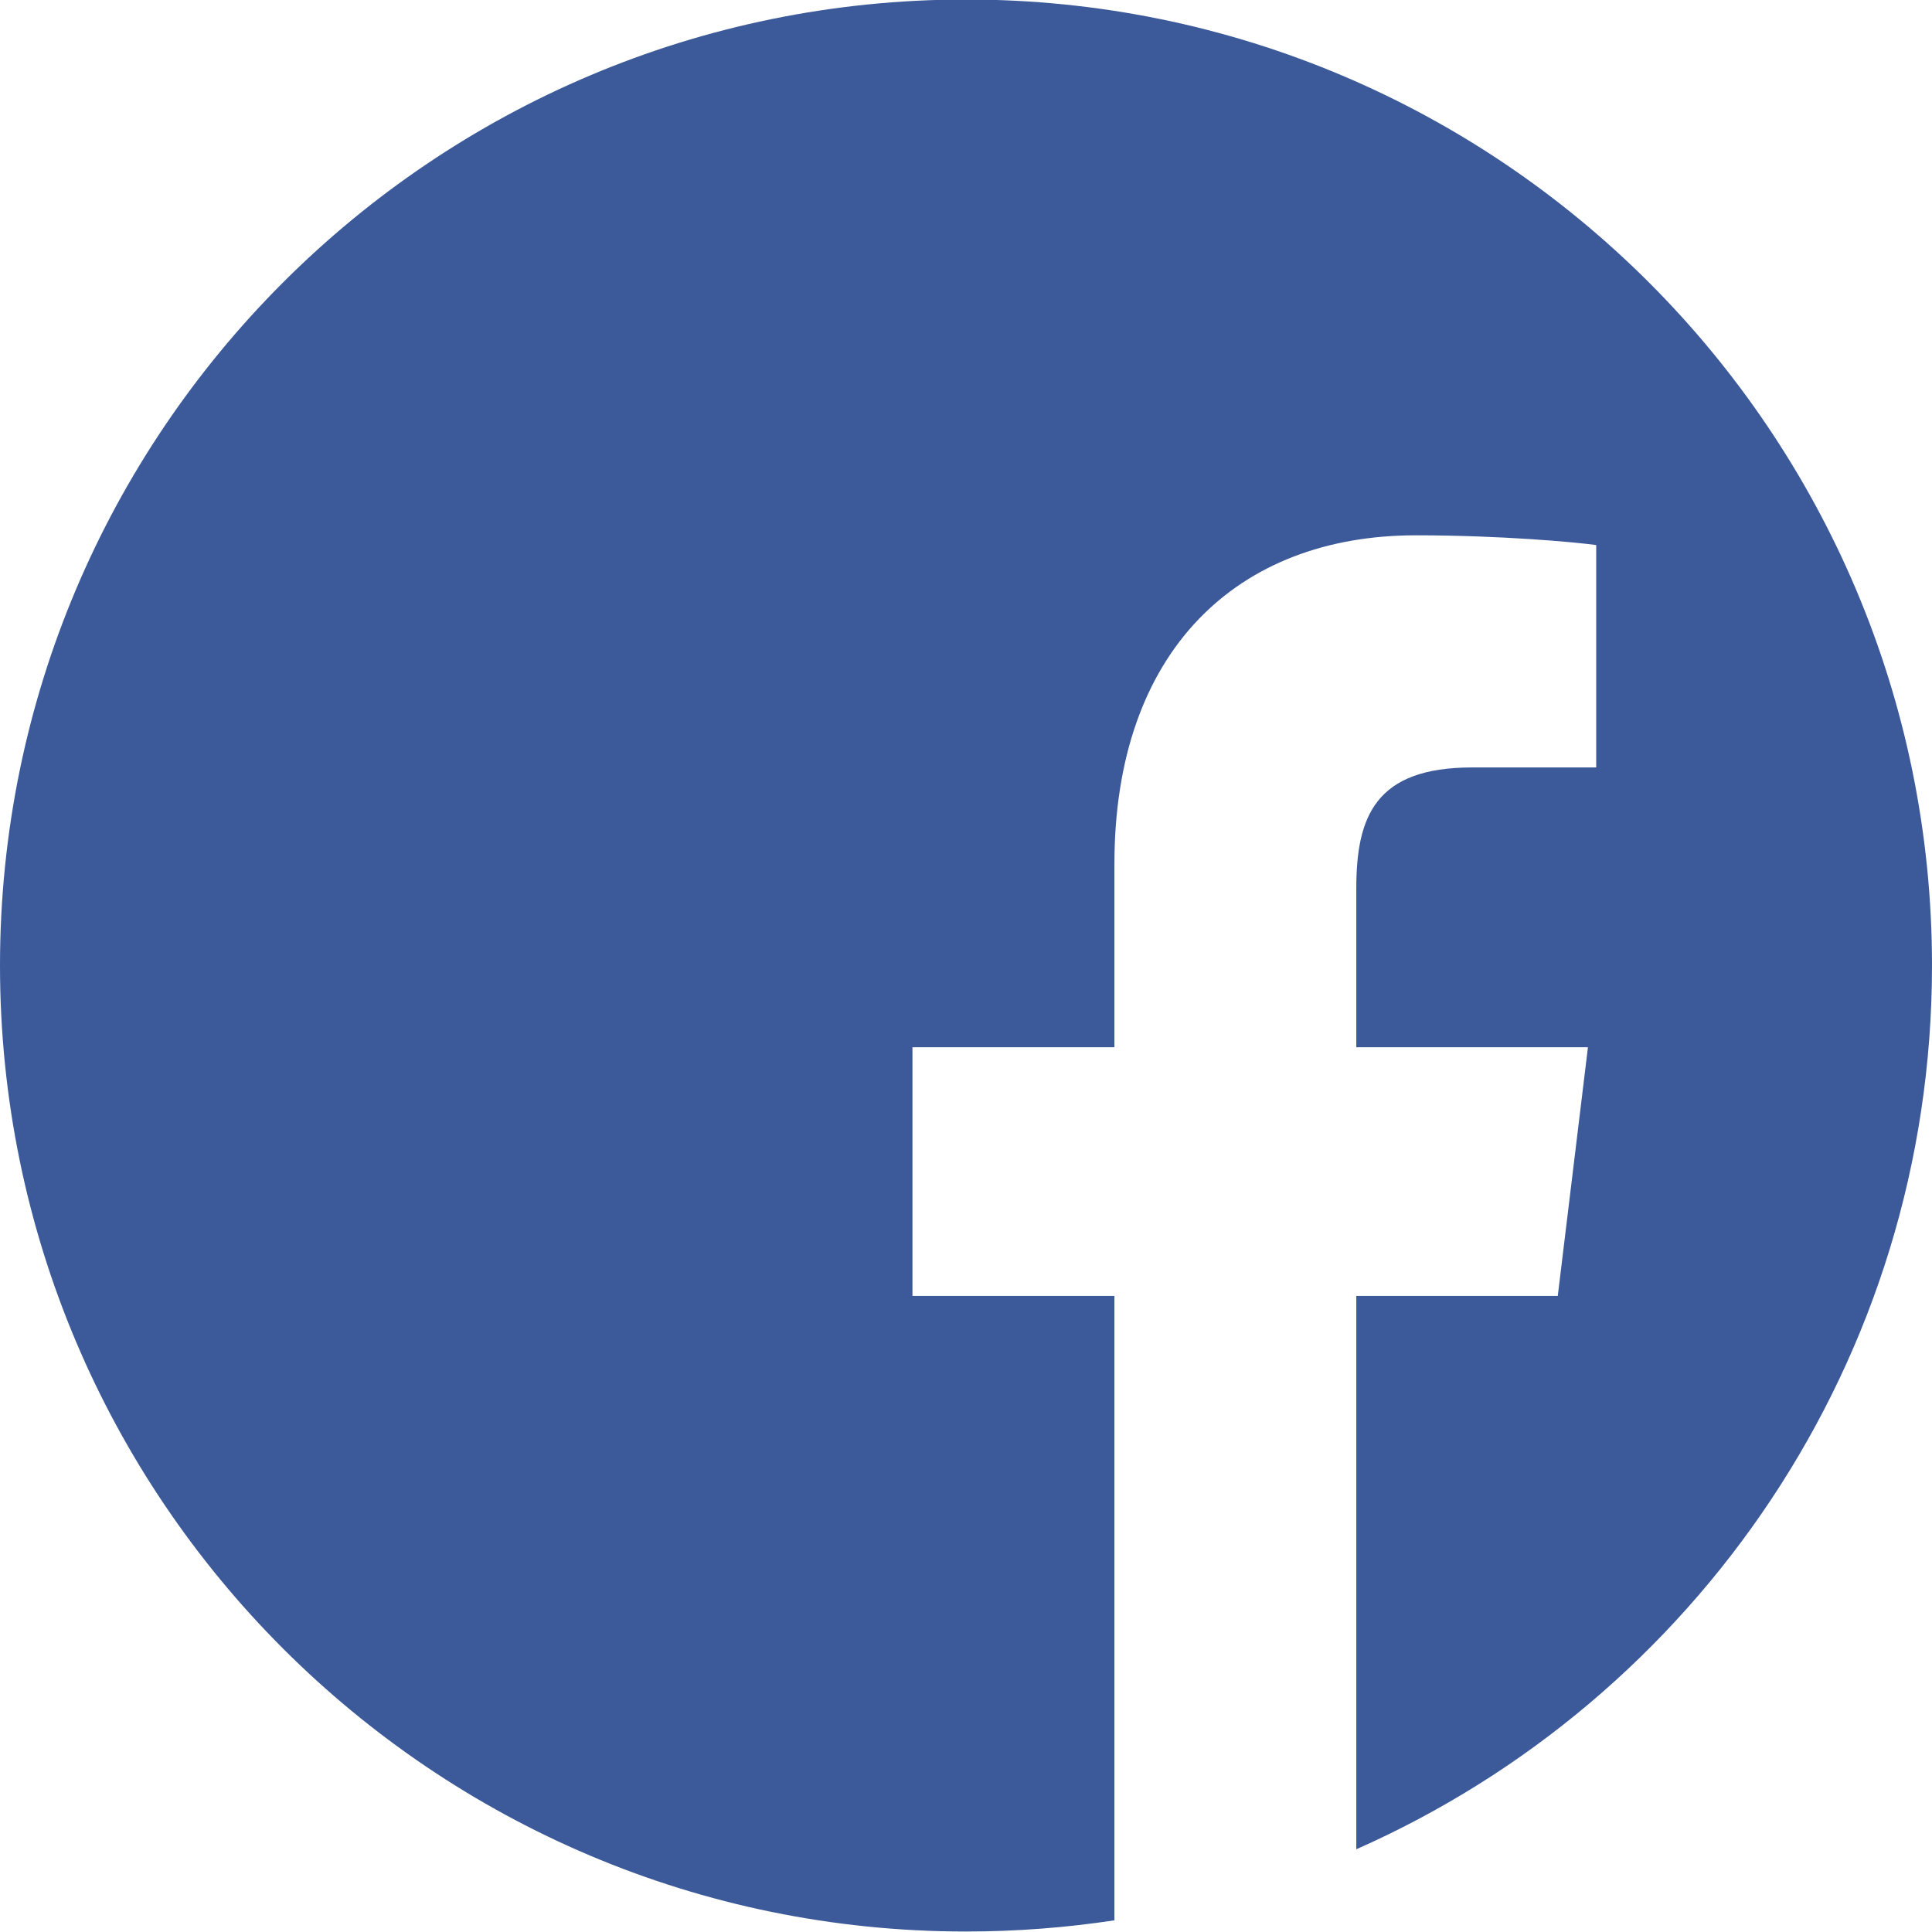 <?xml version="1.0" encoding="utf-8"?>
<!-- Generator: Adobe Illustrator 21.0.2, SVG Export Plug-In . SVG Version: 6.00 Build 0)  -->
<svg version="1.1" id="Слой_1" xmlns="http://www.w3.org/2000/svg" xmlns:xlink="http://www.w3.org/1999/xlink" x="0px" y="0px"
	 viewBox="0 0 397 397" style="enable-background:new 0 0 397 397;" xml:space="preserve">
<style type="text/css">
	.st0{fill:#3C5A9A;}
</style>
<path class="st0" d="M198.5-0.1C88.9-0.1,0,88.8,0,198.4s88.9,198.5,198.5,198.5c10.4,0,20.6-0.8,30.5-2.3V266.3h-41.5v-51.1H229
	v-37.7c0-43.7,25.2-67.5,61.9-67.5c17.6,0,32.7,1.4,37.1,2v45.7h-25.5c-19.9,0-23.8,10.1-23.8,24.9v32.6h47.6l-6.2,51.1h-41.4V380
	C348.4,349.2,397,279.5,397,198.4C397,88.8,308.1-0.1,198.5-0.1z"/>
</svg>
